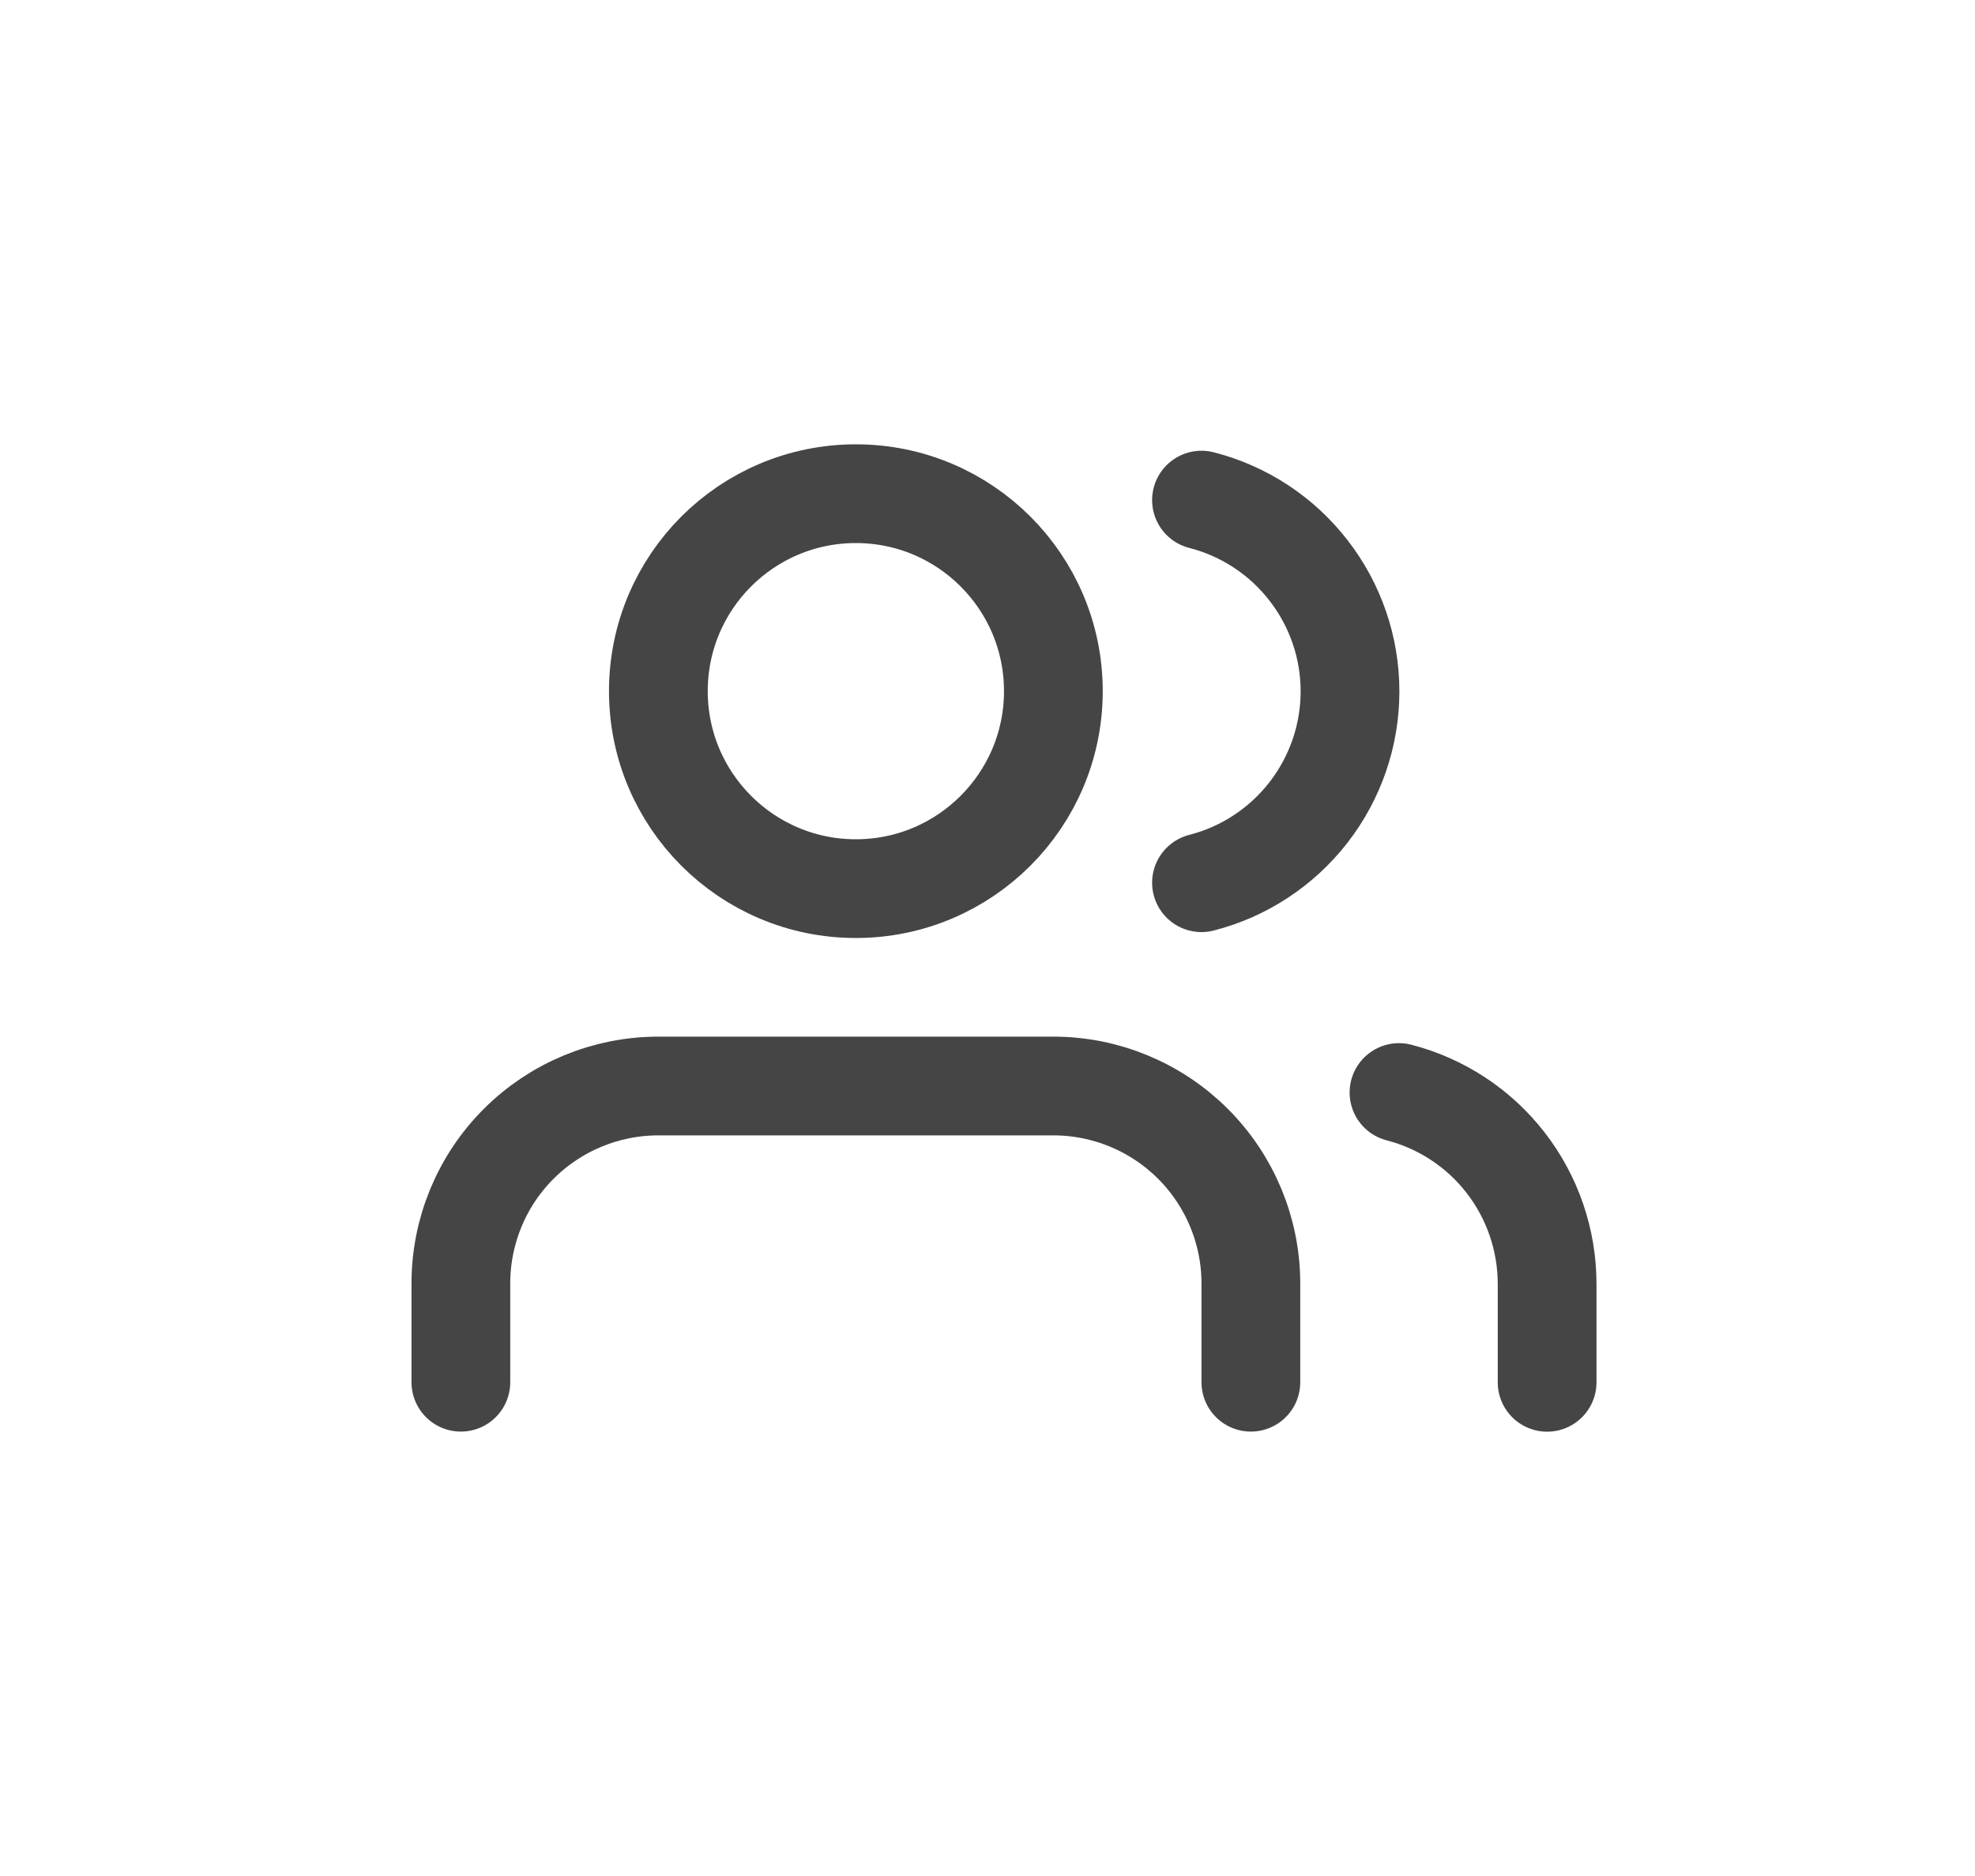 <svg width="20" height="19" viewBox="0 0 20 19" fill="none" xmlns="http://www.w3.org/2000/svg">
<path d="M12.667 13.999V12.999C12.667 12.469 12.456 11.96 12.081 11.585C11.706 11.21 11.197 10.999 10.667 10.999H6.667C6.136 10.999 5.627 11.21 5.252 11.585C4.877 11.96 4.667 12.469 4.667 12.999V13.999" stroke="#454545" stroke-linecap="round" stroke-linejoin="round"/>
<path d="M8.667 9C9.771 9 10.667 8.104 10.667 7C10.667 5.895 9.771 5 8.667 5C7.562 5 6.667 5.895 6.667 7C6.667 8.104 7.562 9 8.667 9Z" stroke="#454545" stroke-linecap="round" stroke-linejoin="round"/>
<path d="M15.667 14V13C15.666 12.557 15.519 12.127 15.247 11.776C14.976 11.426 14.596 11.176 14.167 11.065" stroke="#454545" stroke-linecap="round" stroke-linejoin="round"/>
<path d="M12.167 5.065C12.597 5.175 12.978 5.425 13.25 5.776C13.523 6.127 13.671 6.558 13.671 7.002C13.671 7.446 13.523 7.878 13.25 8.229C12.978 8.579 12.597 8.83 12.167 8.94" stroke="#454545" stroke-linecap="round" stroke-linejoin="round"/>
</svg>

